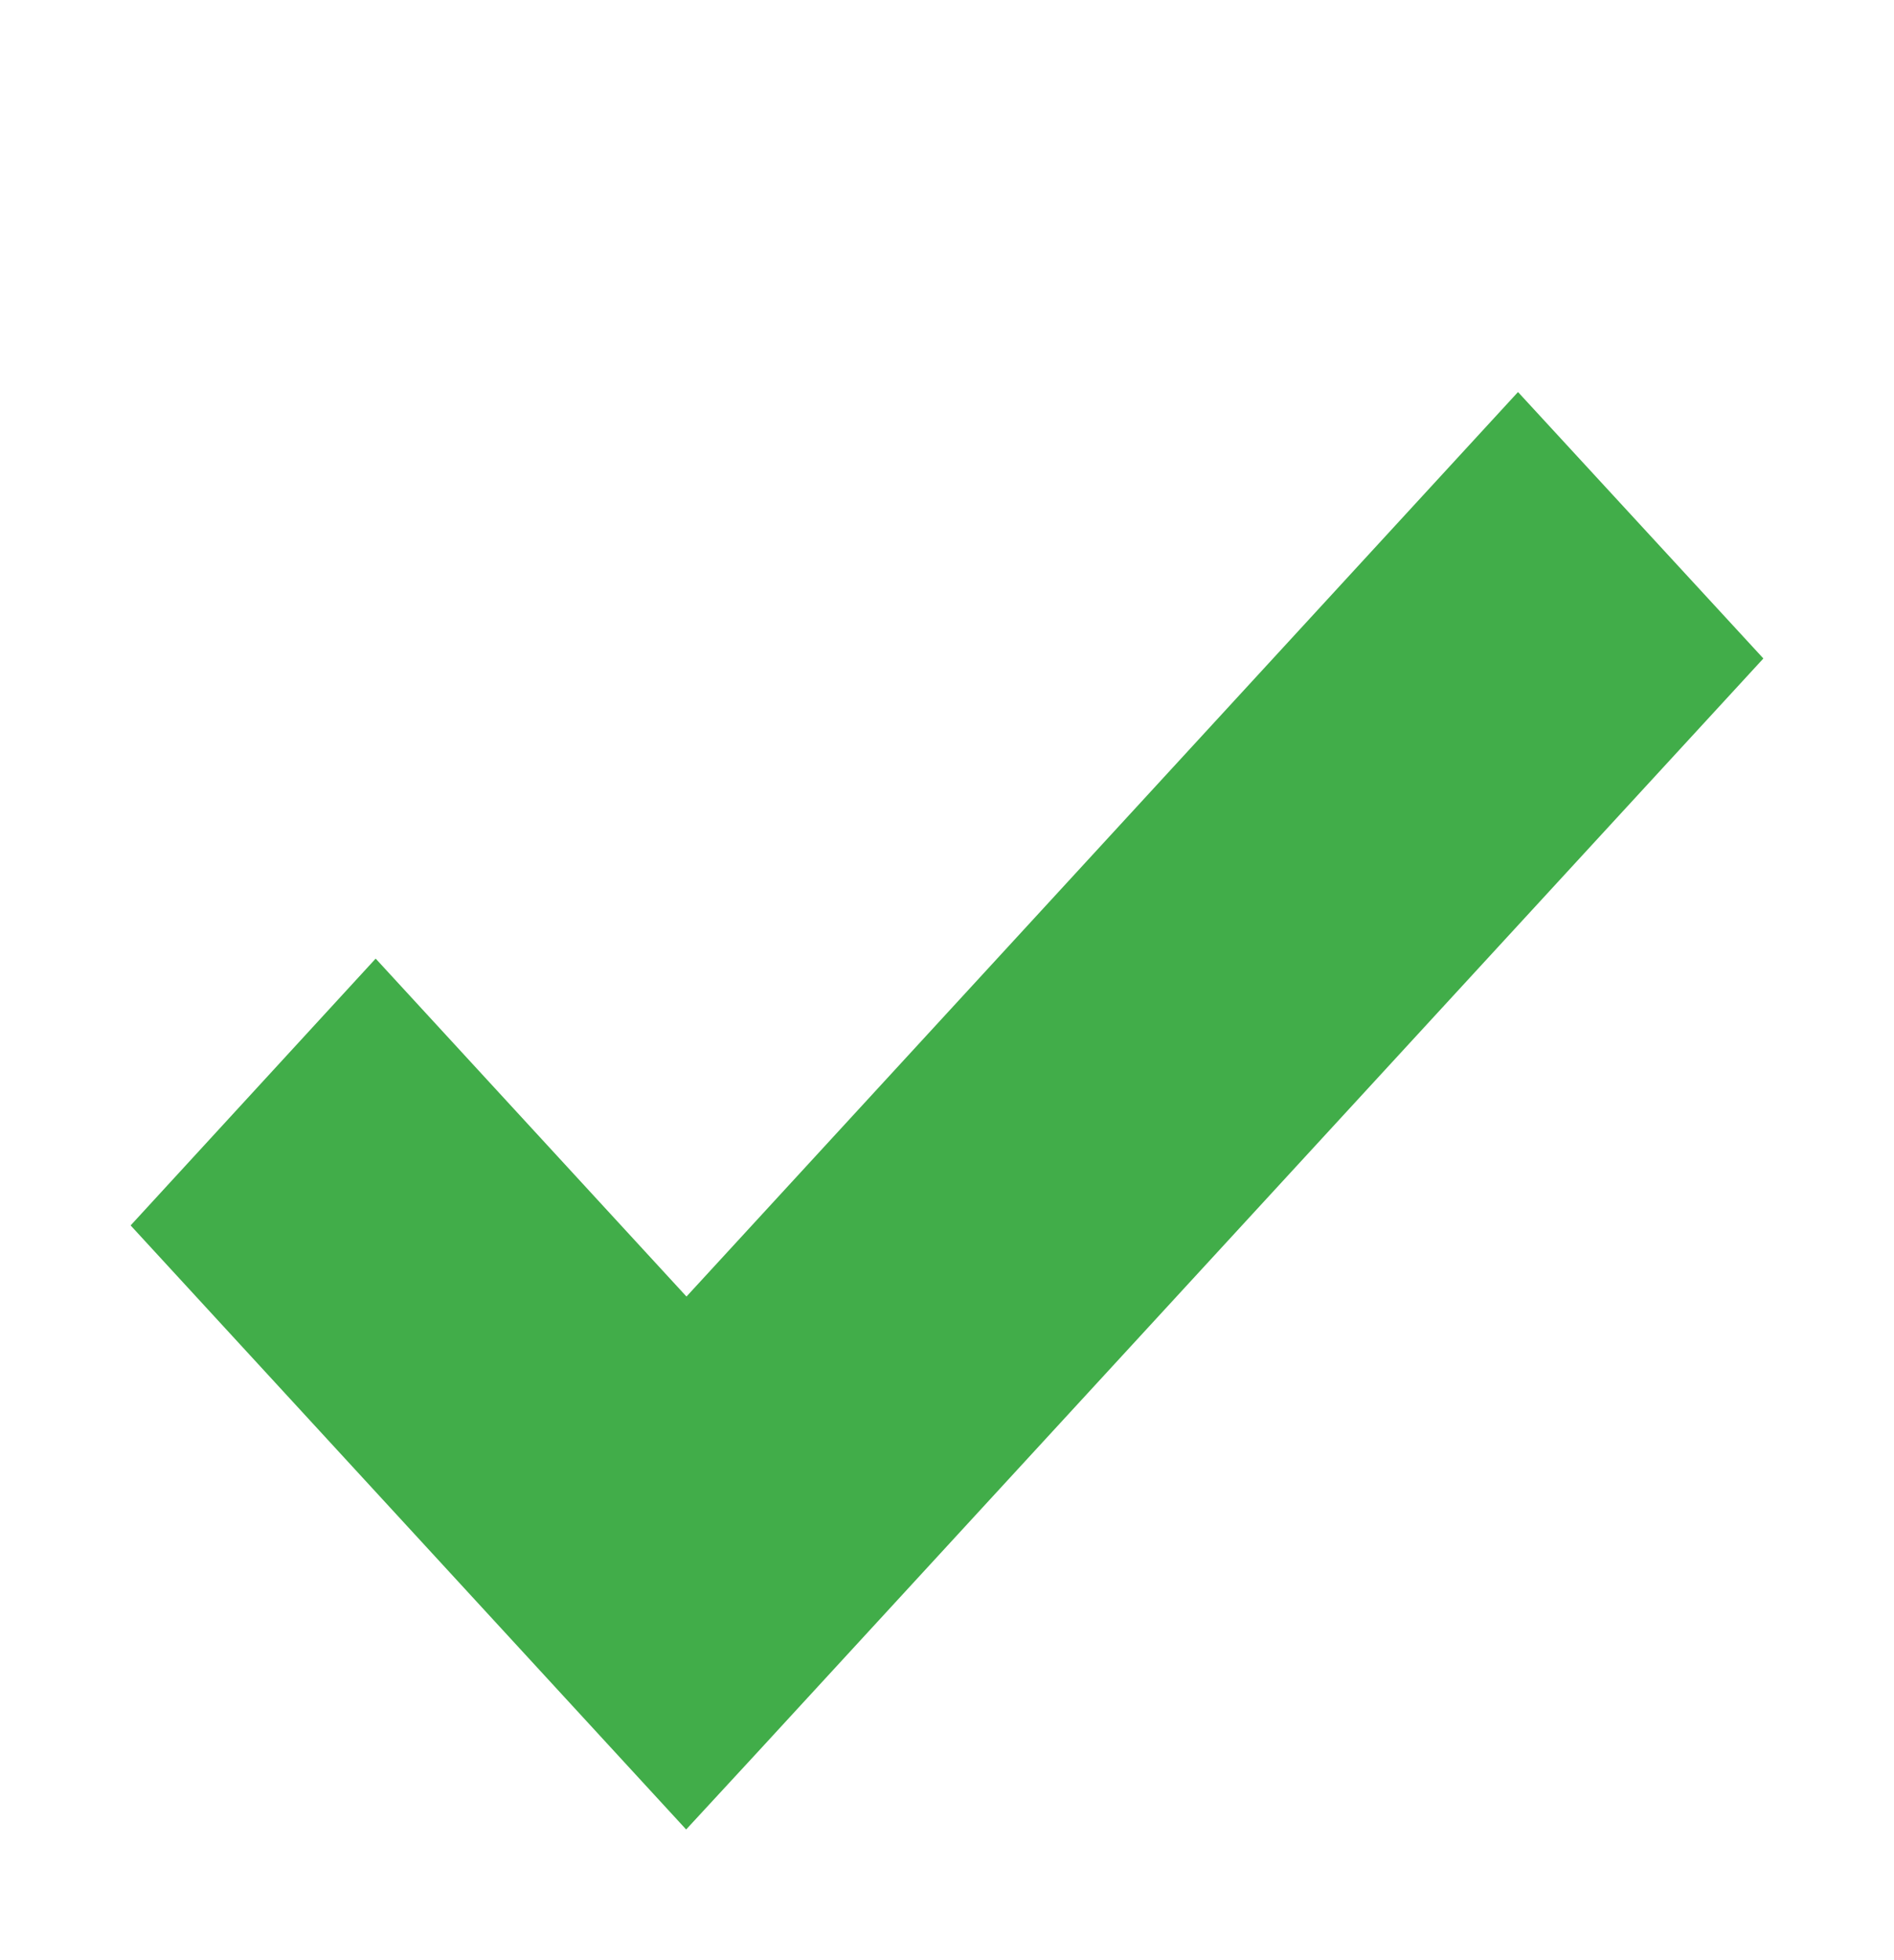 <svg width="58" height="60" viewBox="0 0 58 60" fill="none" xmlns="http://www.w3.org/2000/svg">
<g filter="url(#filter0_d_282_2811)">
<path d="M46.486 0L21.022 27.687L11.504 17.343L4 25.51L21.012 44L23.21 41.621L54 8.156L46.486 0Z" fill="#41AD49"/>
</g>
<defs>
<filter id="filter0_d_282_2811" x="0" y="0" width="58" height="60" filterUnits="userSpaceOnUse" color-interpolation-filters="sRGB">
<feFlood flood-opacity="0" result="BackgroundImageFix"/>
<feColorMatrix in="SourceAlpha" type="matrix" values="0 0 0 0 0 0 0 0 0 0 0 0 0 0 0 0 0 0 127 0" result="hardAlpha"/>
<feOffset dy="12"/>
<feGaussianBlur stdDeviation="2"/>
<feComposite in2="hardAlpha" operator="out"/>
<feColorMatrix type="matrix" values="0 0 0 0 0 0 0 0 0 0 0 0 0 0 0 0 0 0 0.25 0"/>
<feBlend mode="normal" in2="BackgroundImageFix" result="effect1_dropShadow_282_2811"/>
<feBlend mode="normal" in="SourceGraphic" in2="effect1_dropShadow_282_2811" result="shape"/>
</filter>
</defs>
</svg>
